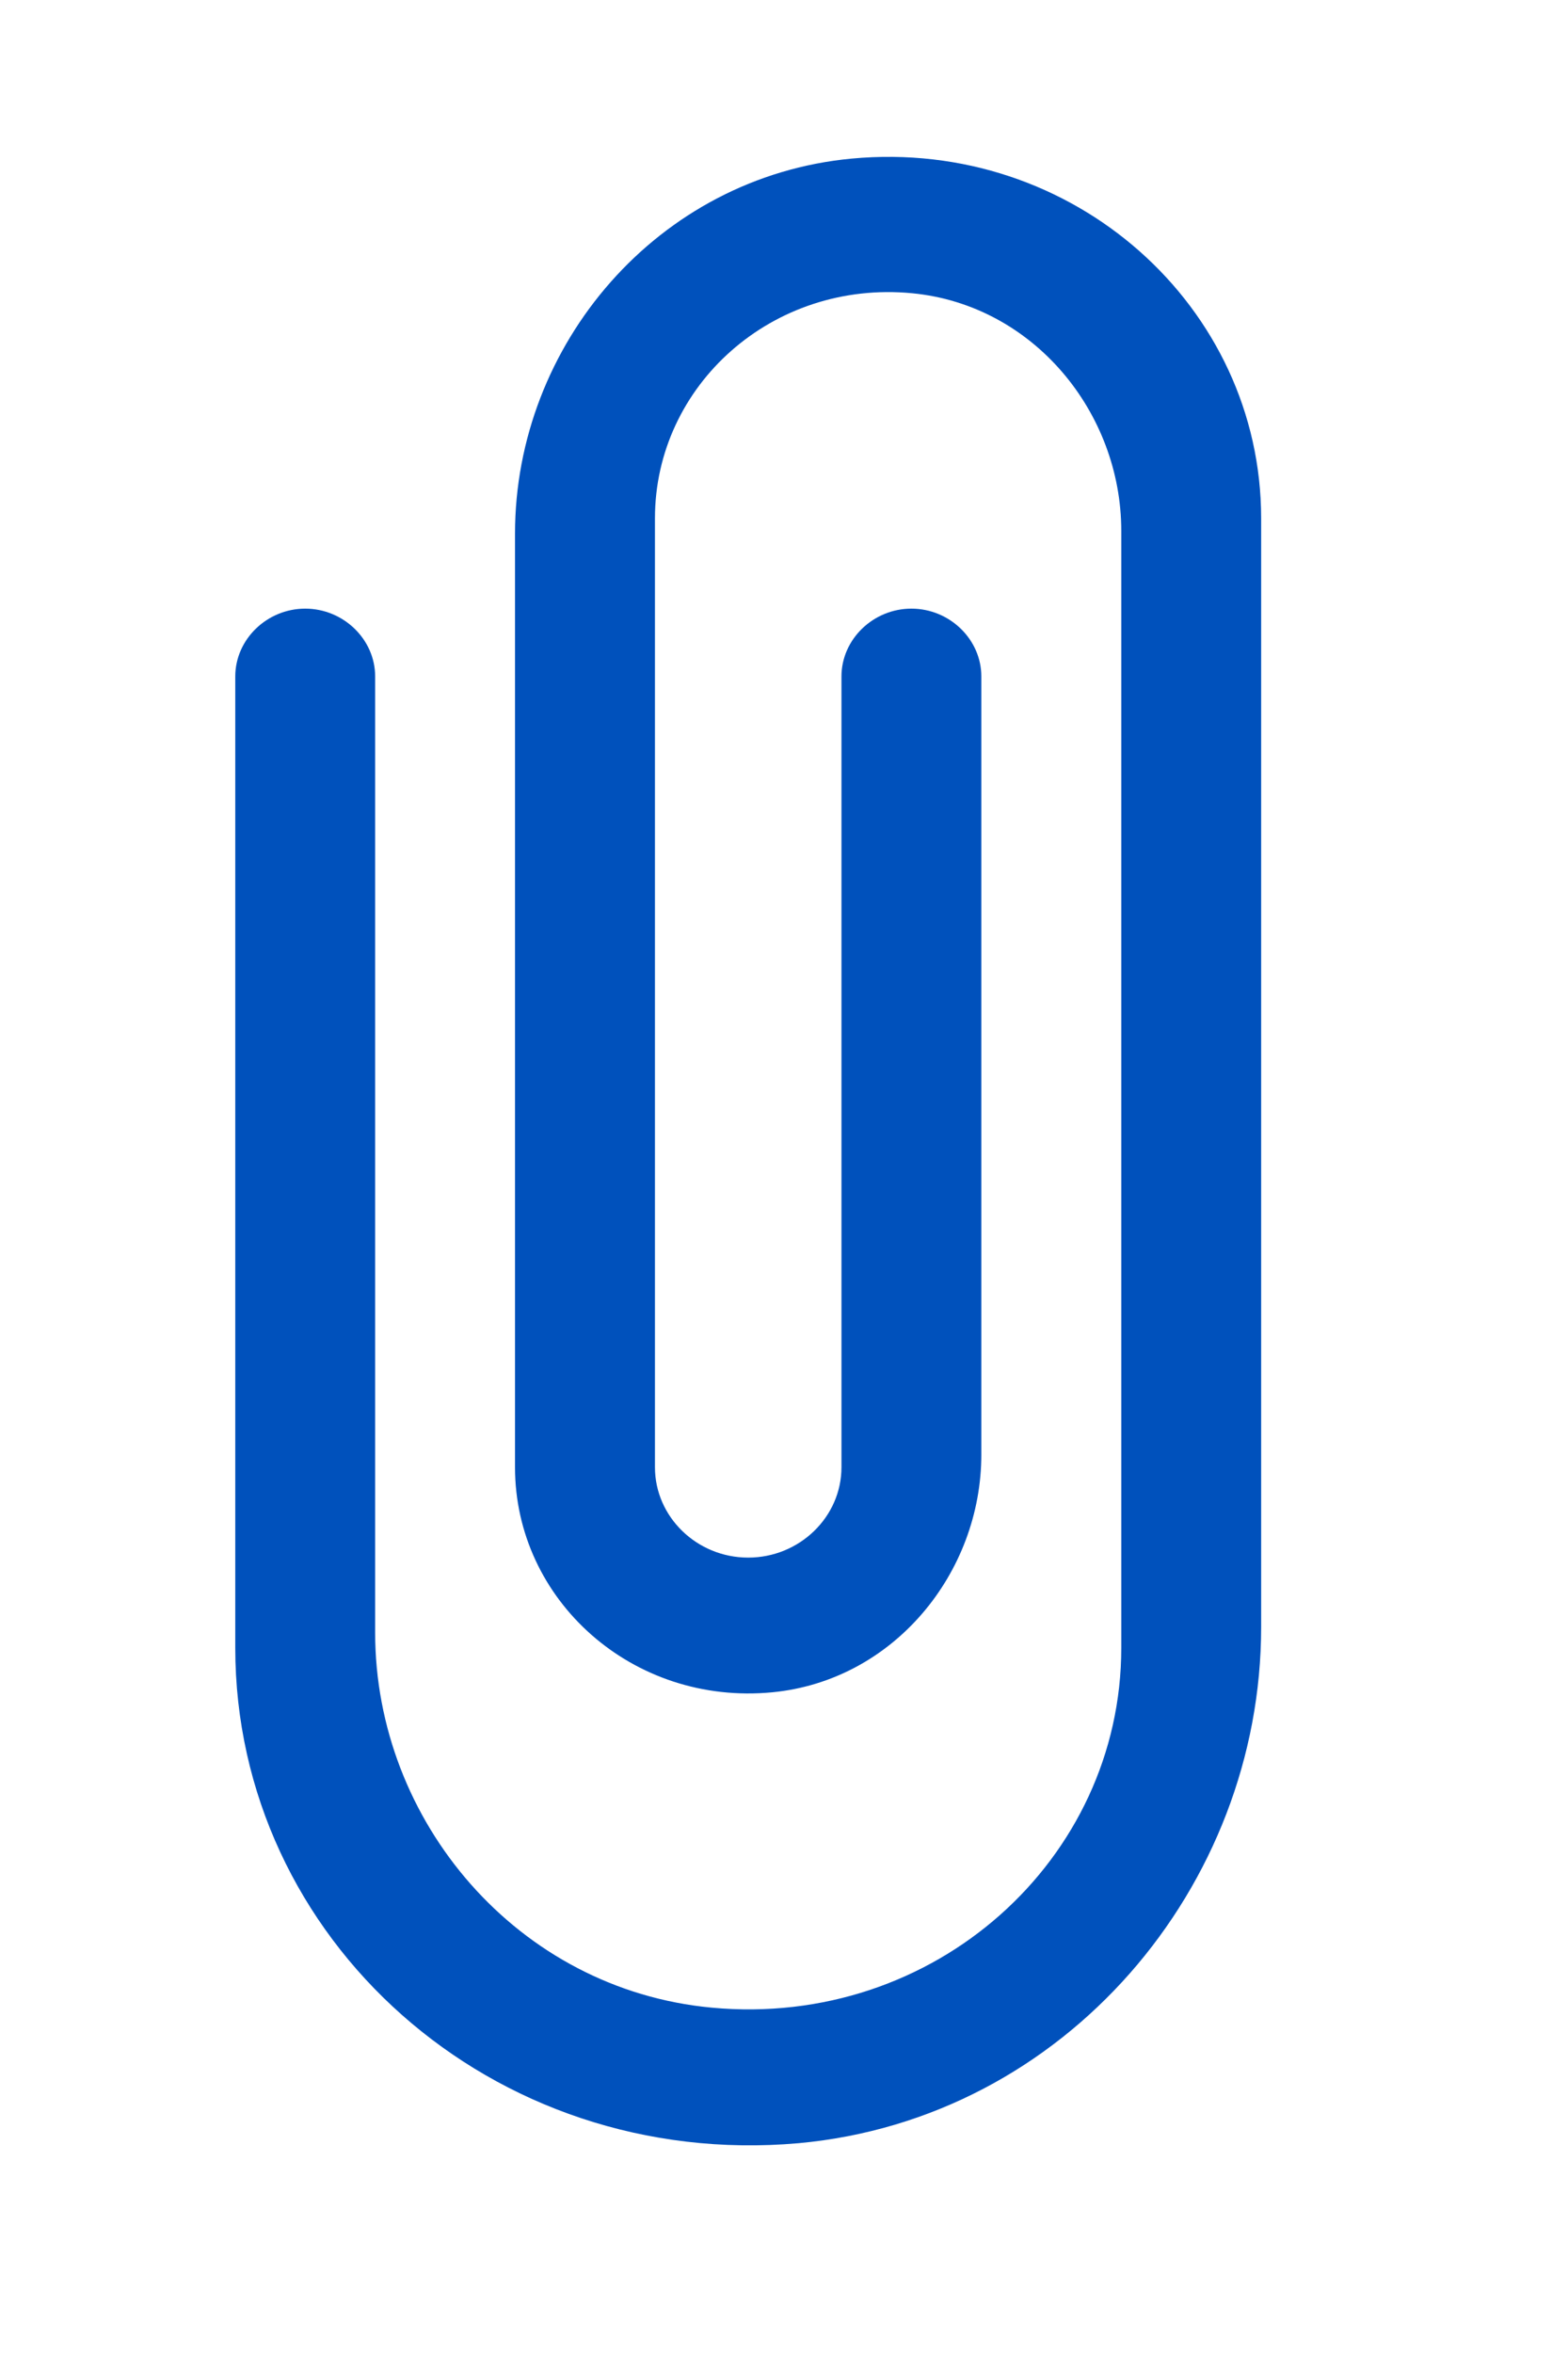 <?xml version="1.0" encoding="UTF-8"?>
<svg width="20px" height="30px" viewBox="0 0 20 30" version="1.1" xmlns="http://www.w3.org/2000/svg" xmlns:xlink="http://www.w3.org/1999/xlink">
    <!-- Generator: Sketch 63.1 (92452) - https://sketch.com -->
    <title>icons / attachment</title>
    <desc>Created with Sketch.</desc>
    <g id="icons-/-attachment" stroke="none" stroke-width="1" fill="none" fill-rule="evenodd">
        <g id="attach_file-24px">
            <polygon id="Path" transform="translate(10, 15) scale(-1, 1) translate(-10, -15) " points="0 0 20 0 20 30 0 30"></polygon>
            <path d="M14.301,8.624 L14.301,20.815 C14.301,23.223 12.481,25.367 10.007,25.597 C7.164,25.862 4.784,23.707 4.784,21.011 L4.784,6.769 C4.784,5.26 5.903,3.889 7.449,3.739 C9.233,3.566 10.732,4.914 10.732,6.608 L10.732,18.707 C10.732,19.34 10.197,19.859 9.543,19.859 C8.888,19.859 8.353,19.34 8.353,18.707 L8.353,8.624 C8.353,8.152 7.949,7.76 7.461,7.76 C6.973,7.76 6.569,8.152 6.569,8.624 L6.569,18.545 C6.569,20.055 7.687,21.426 9.233,21.576 C11.018,21.749 12.517,20.4 12.517,18.707 L12.517,6.804 C12.517,4.396 10.697,2.253 8.222,2.022 C5.391,1.757 3,3.912 3,6.608 L3,20.746 C3,24.053 5.498,27.014 8.9,27.325 C12.814,27.671 16.085,24.721 16.085,21.011 L16.085,8.624 C16.085,8.152 15.681,7.76 15.193,7.76 C14.705,7.76 14.301,8.152 14.301,8.624 Z" id="Path" fill="#0051BC" fill-rule="nonzero" transform="translate(9.543, 14.676) scale(-1, 1) translate(-9.543, -14.676) "></path>
        </g>
    </g>
</svg>